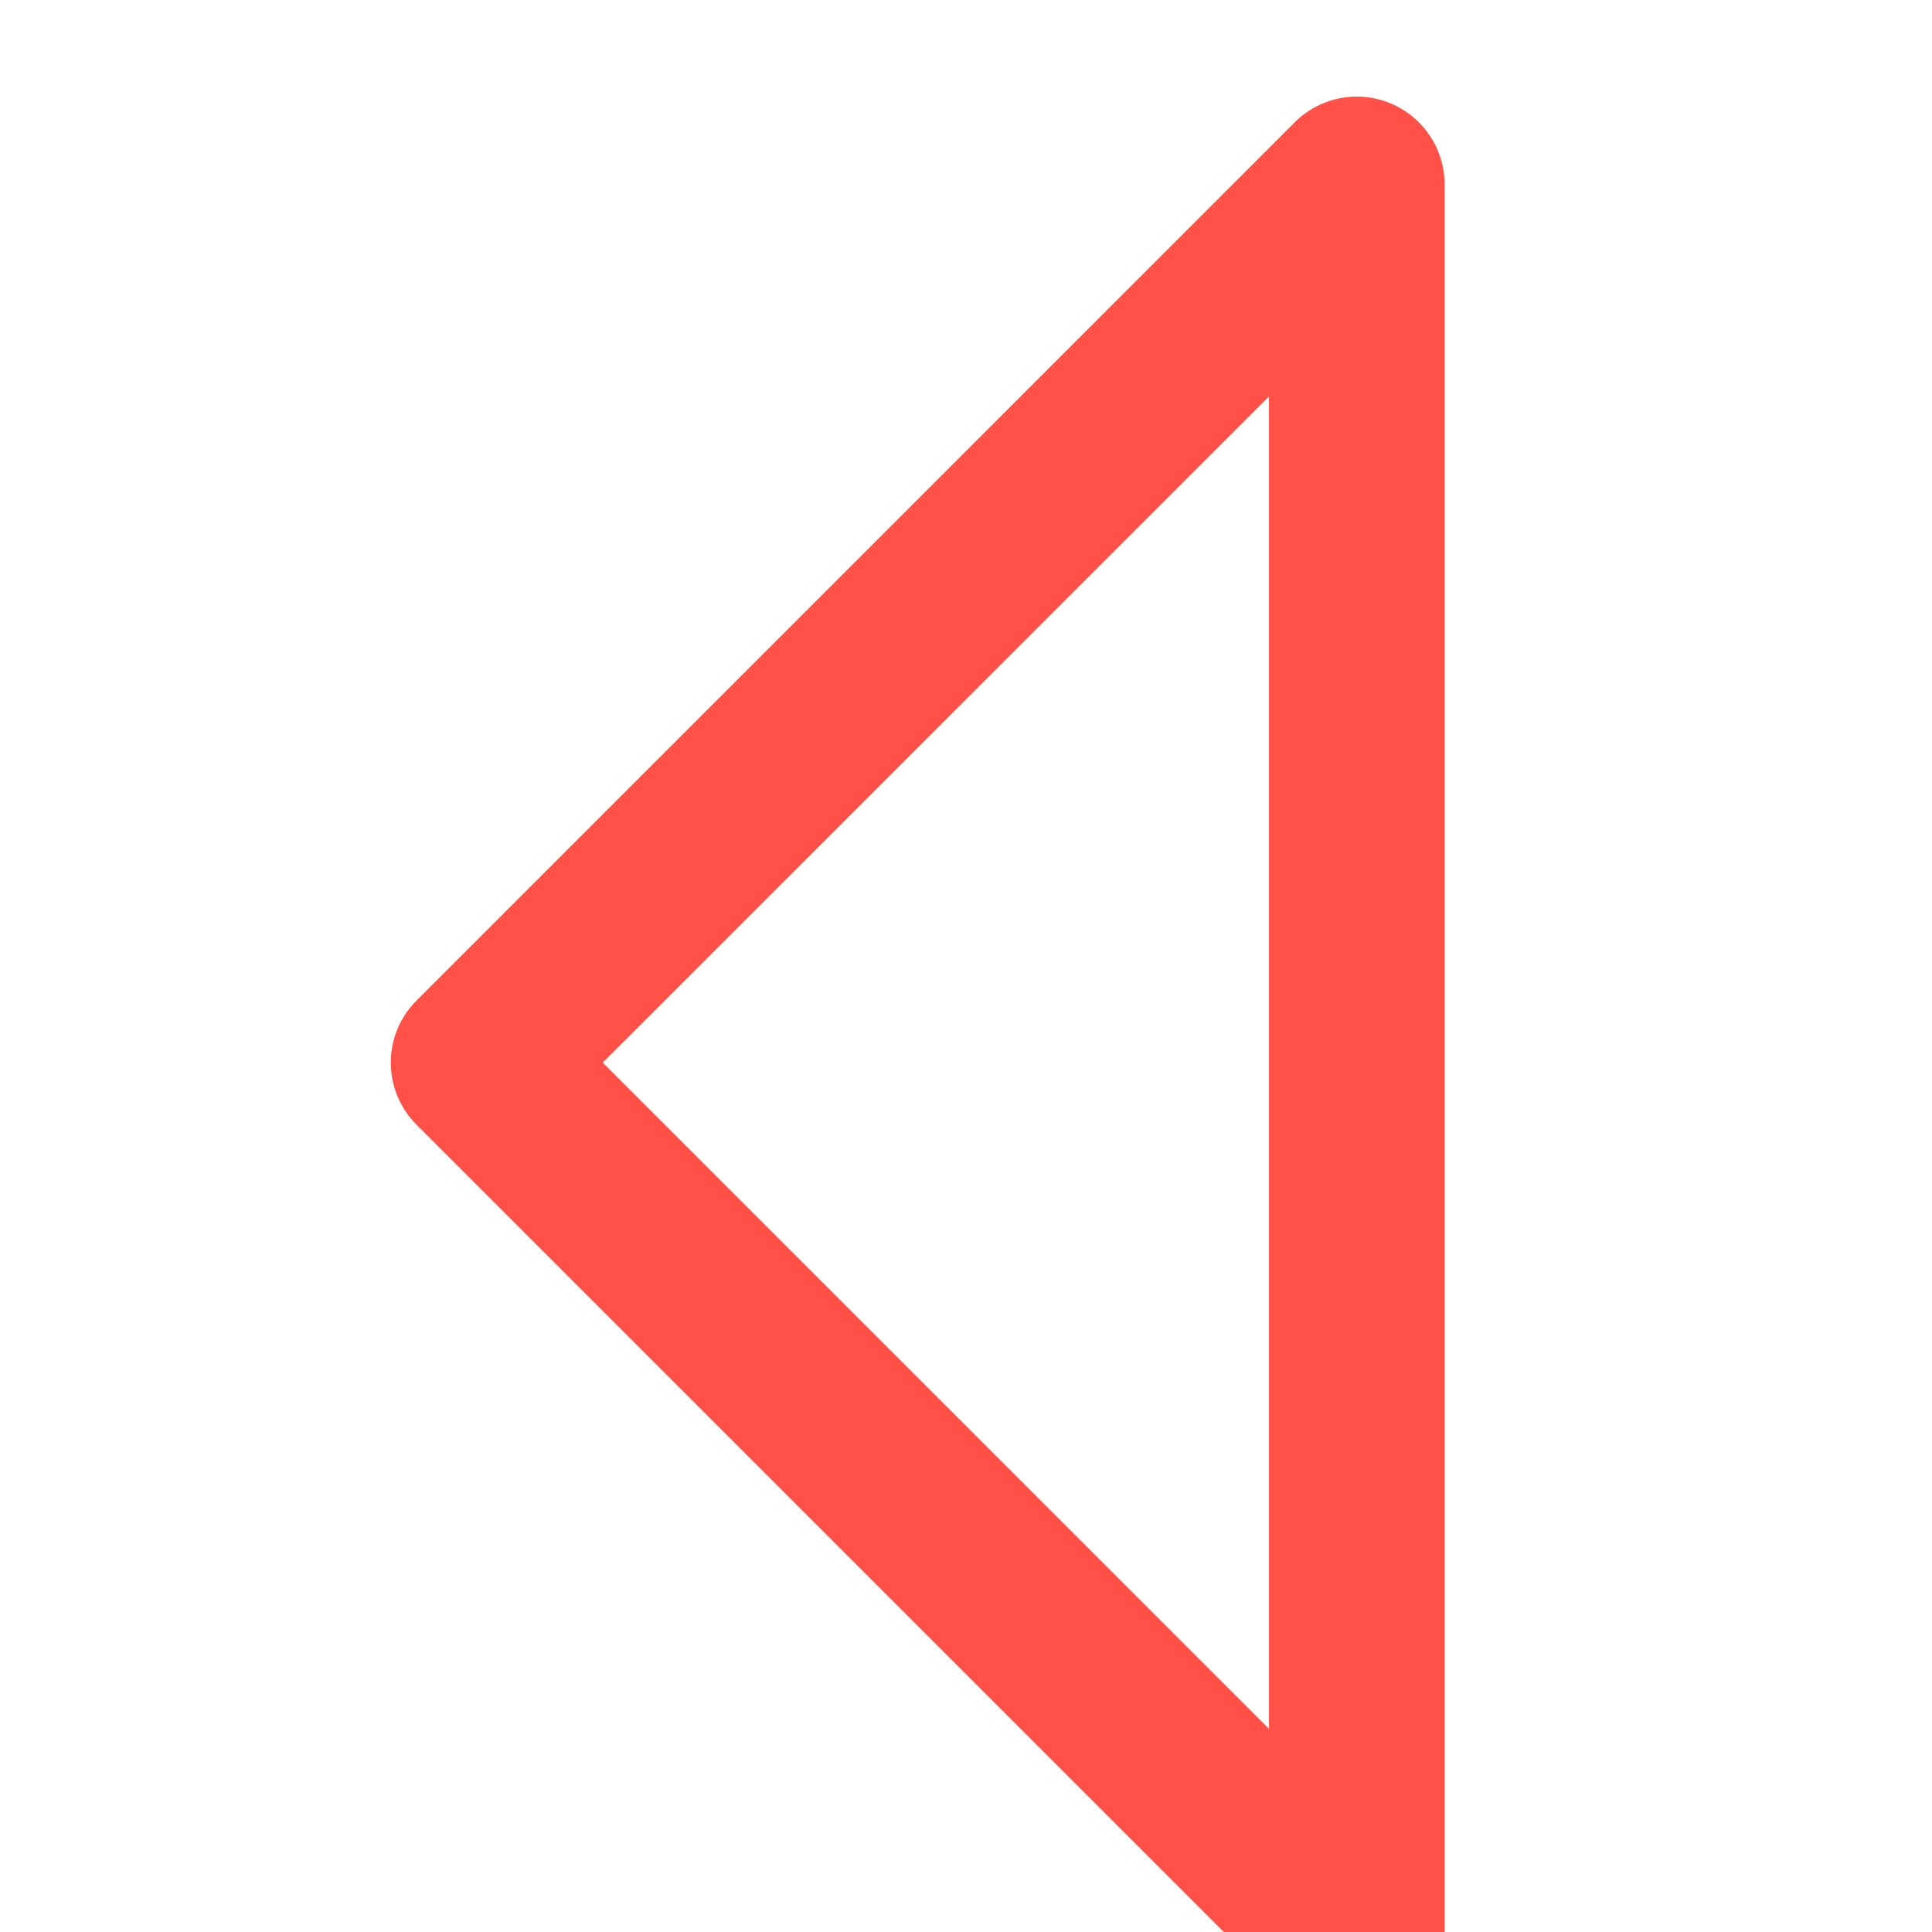 <svg width="40" height="40" viewBox="0 0 40 40" fill="none" xmlns="http://www.w3.org/2000/svg">
<g clip-path="url(#clip0_1_102)">
<path d="M8.624 23.286L26.805 41.467C27.325 41.987 28.107 42.143 28.787 41.862C29.466 41.58 29.909 40.917 29.909 40.182L29.909 3.818C29.909 3.083 29.466 2.42 28.787 2.139C28.562 2.045 28.326 2 28.091 2C27.618 2 27.153 2.185 26.805 2.533L8.624 20.715C7.913 21.424 7.913 22.576 8.624 23.286ZM26.273 8.208L26.273 35.792L12.48 22L26.273 8.208Z" fill="#FF5147"/>
</g>
<defs>
<clipPath id="clip0_1_102">
<rect width="40" height="40" fill="white" transform="translate(40 40) rotate(180)"/>
</clipPath>
</defs>
</svg>
